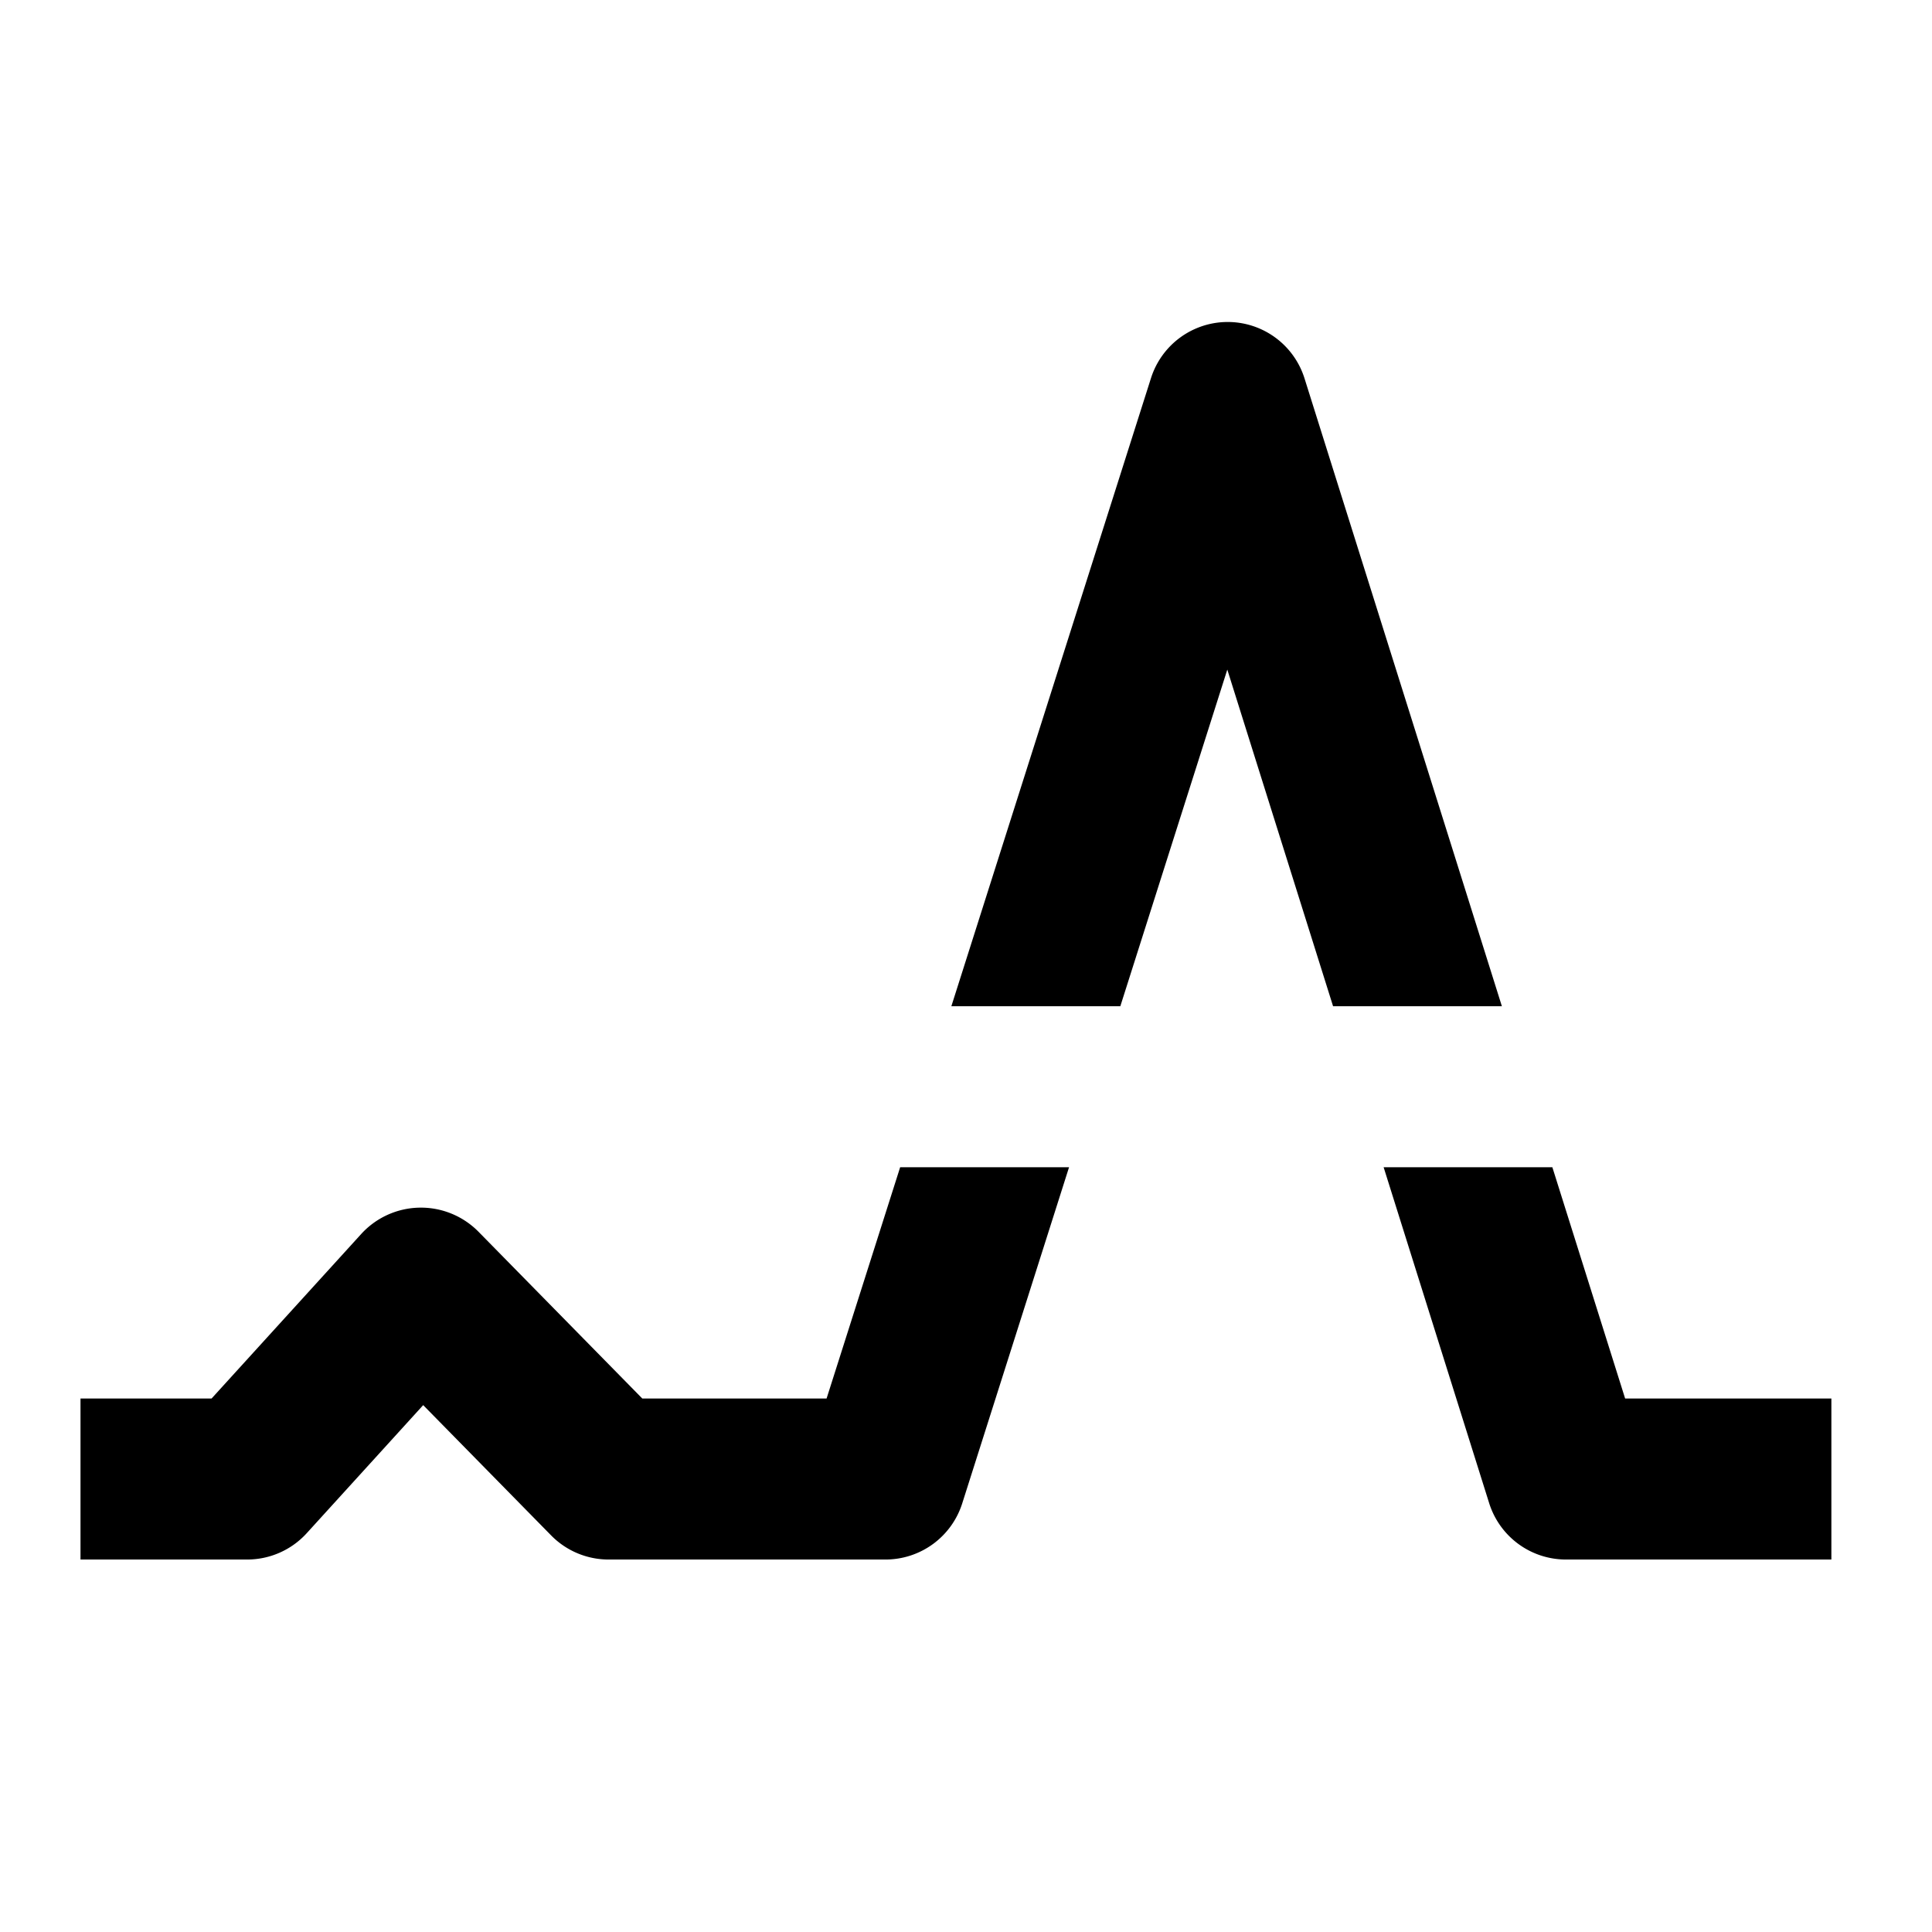 <svg id="iconPath" width="100%" height="100%" viewBox="0 0 24 24" xmlns="http://www.w3.org/2000/svg"><path d="M20.188 17.373h2.562v2h-3.297a1 1 0 0 1-.954-.7L17.188 14.5h2.096l.904 2.873zm-9.92 0l.914-2.873h2.098l-1.327 4.176a1 1 0 0 1-.953.697H7.56a1 1 0 0 1-.713-.299l-1.59-1.619-1.446 1.59a1 1 0 0 1-.74.328H1v-2h1.628l1.861-2.046a1.004 1.004 0 0 1 1.453-.028l2.037 2.074h2.29zM16.205 4.7l2.452 7.8H16.56l-1.314-4.182-1.329 4.182h-2.099l2.48-7.803a1 1 0 0 1 1.907.003z" /></svg>

